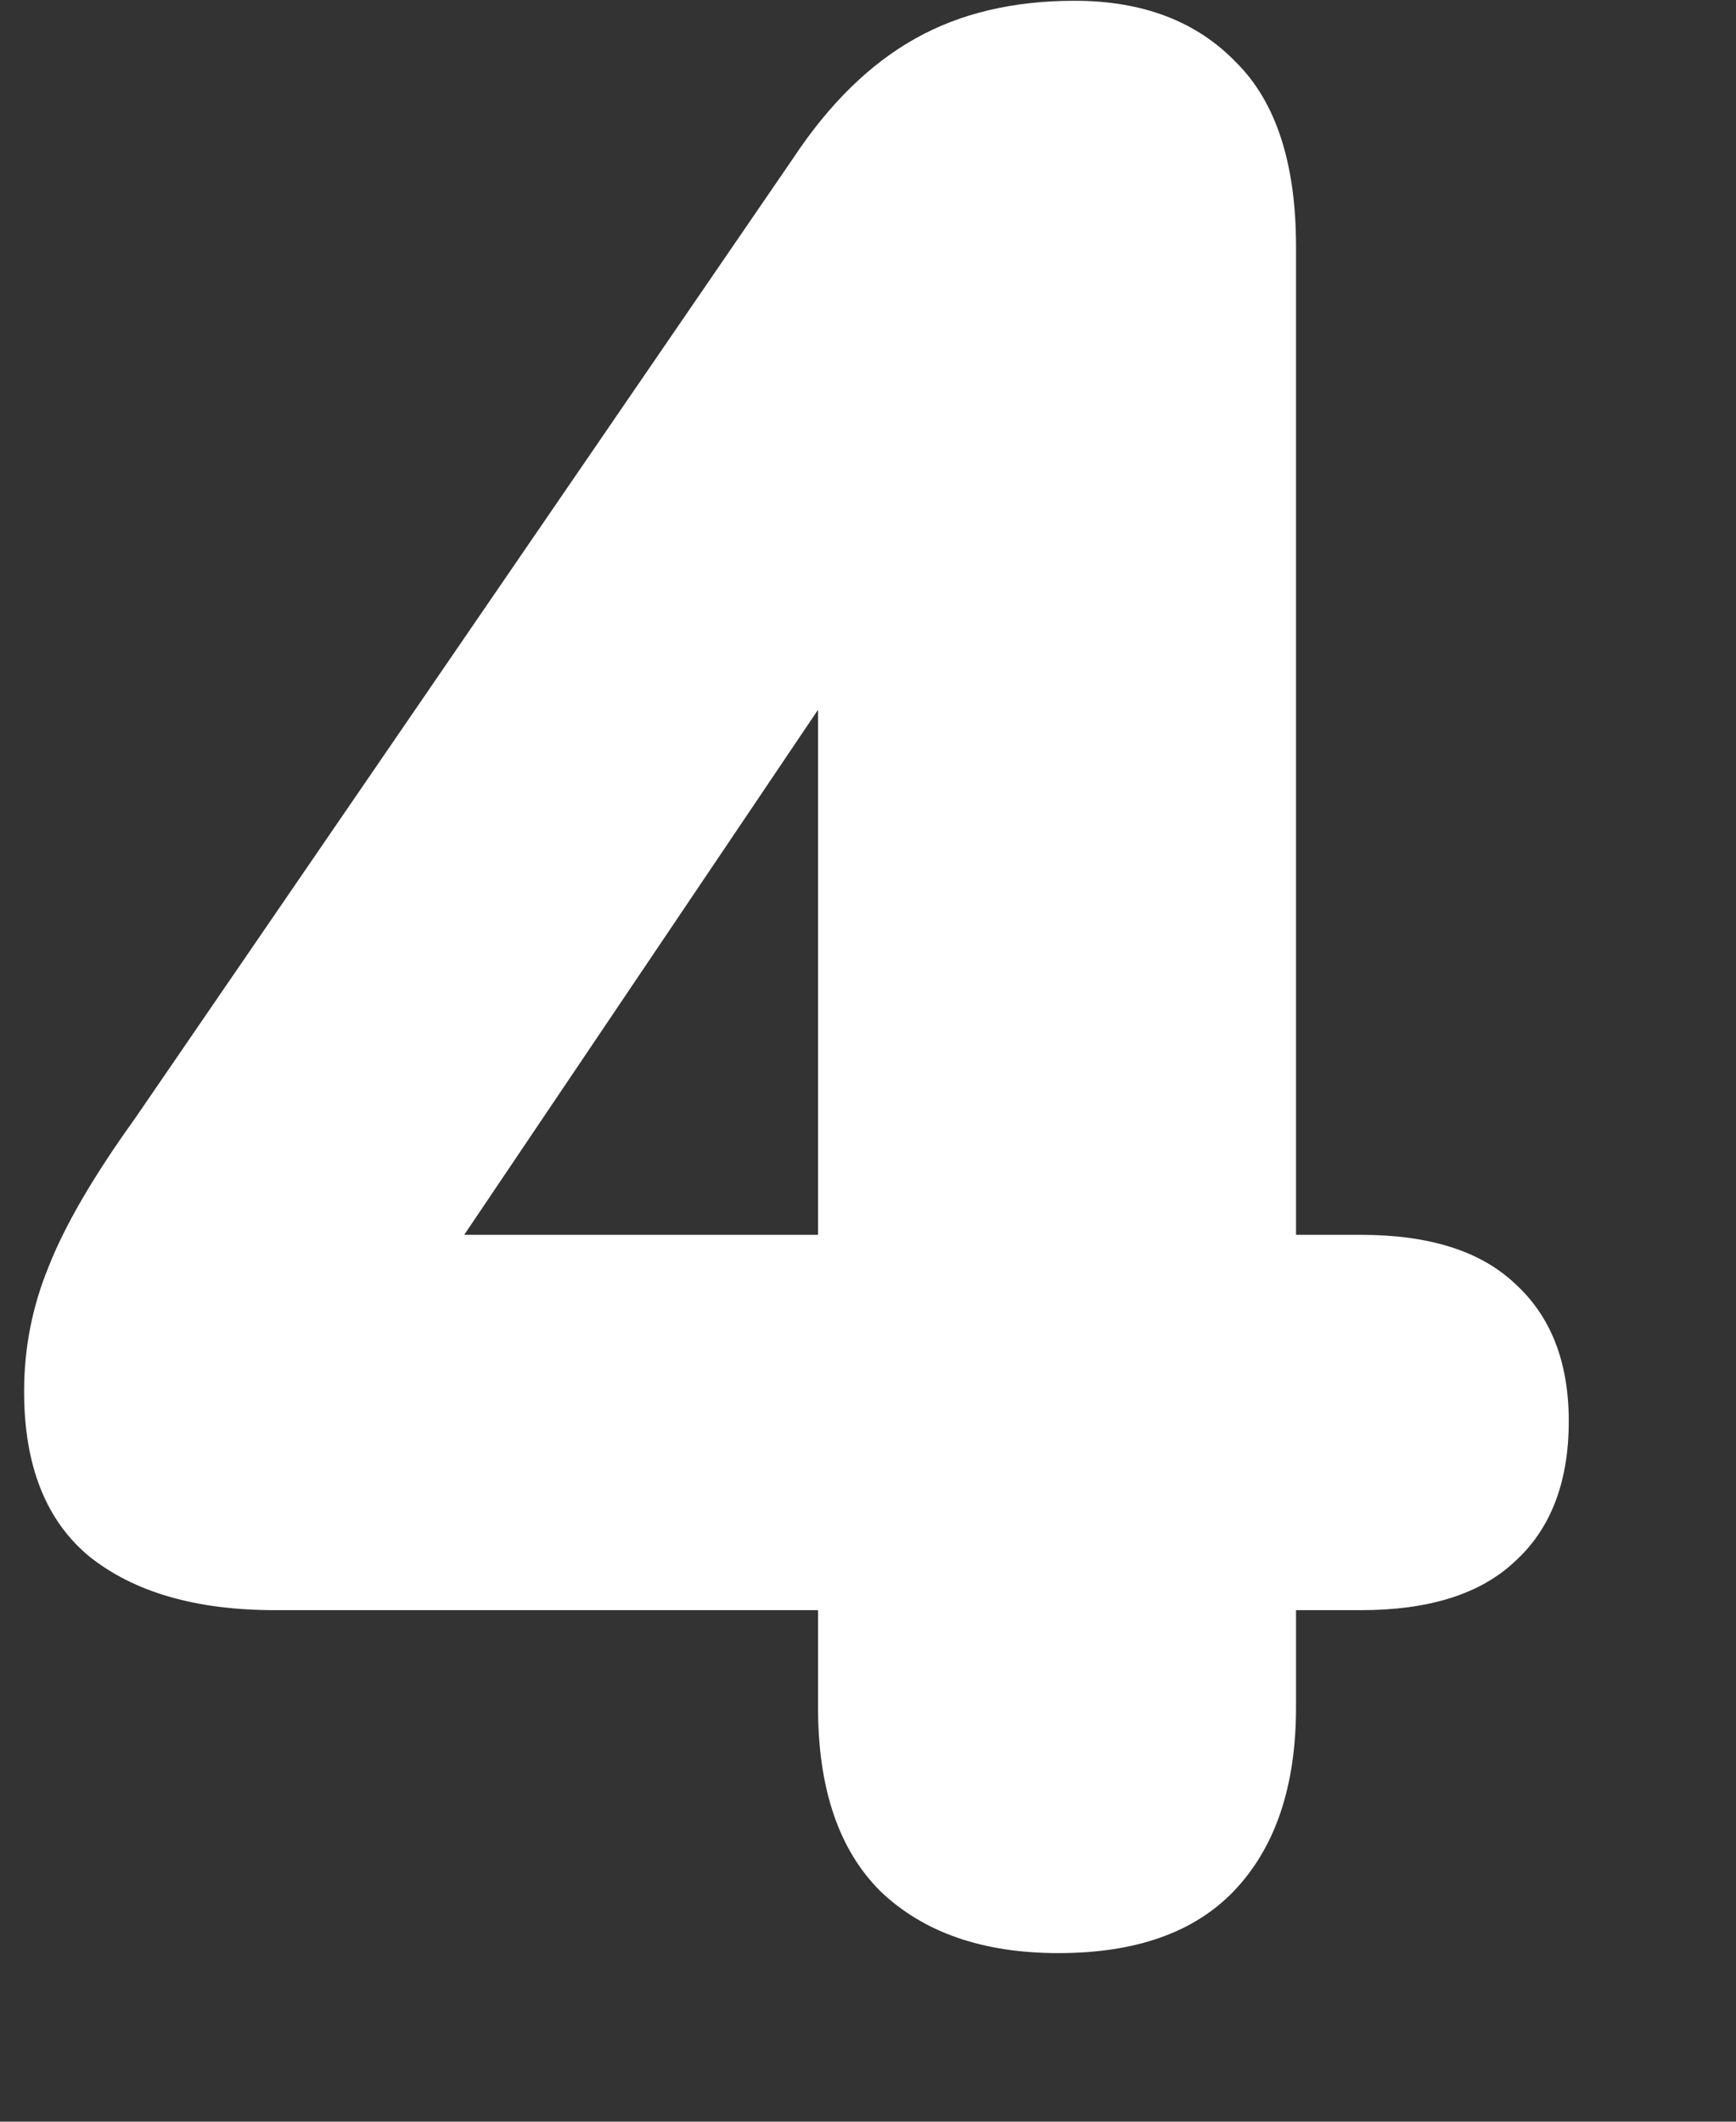 <svg width="9" height="11" viewBox="0 0 9 11" fill="none" xmlns="http://www.w3.org/2000/svg">
<rect x="0" y="0" width="9" height="11" fill="#333333" stroke="none"/>
<path d="M5.487 10.126C5.095 10.126 4.787 10.019 4.563 9.804C4.348 9.589 4.241 9.272 4.241 8.852V8.348H1.427C1.016 8.348 0.694 8.255 0.461 8.068C0.237 7.881 0.125 7.597 0.125 7.214C0.125 6.99 0.167 6.775 0.251 6.57C0.335 6.355 0.484 6.099 0.699 5.8L4.115 0.816C4.301 0.536 4.511 0.331 4.745 0.2C4.978 0.069 5.253 0.004 5.571 0.004C5.925 0.004 6.205 0.111 6.411 0.326C6.616 0.531 6.719 0.849 6.719 1.278V6.402H7.055C7.409 6.402 7.675 6.486 7.853 6.654C8.039 6.822 8.133 7.06 8.133 7.368C8.133 7.685 8.039 7.928 7.853 8.096C7.675 8.264 7.409 8.348 7.055 8.348H6.719V8.852C6.719 9.263 6.611 9.58 6.397 9.804C6.191 10.019 5.888 10.126 5.487 10.126ZM4.241 6.402V3.098H4.633L2.001 7.004V6.402H4.241Z" fill="white"/>
</svg>
